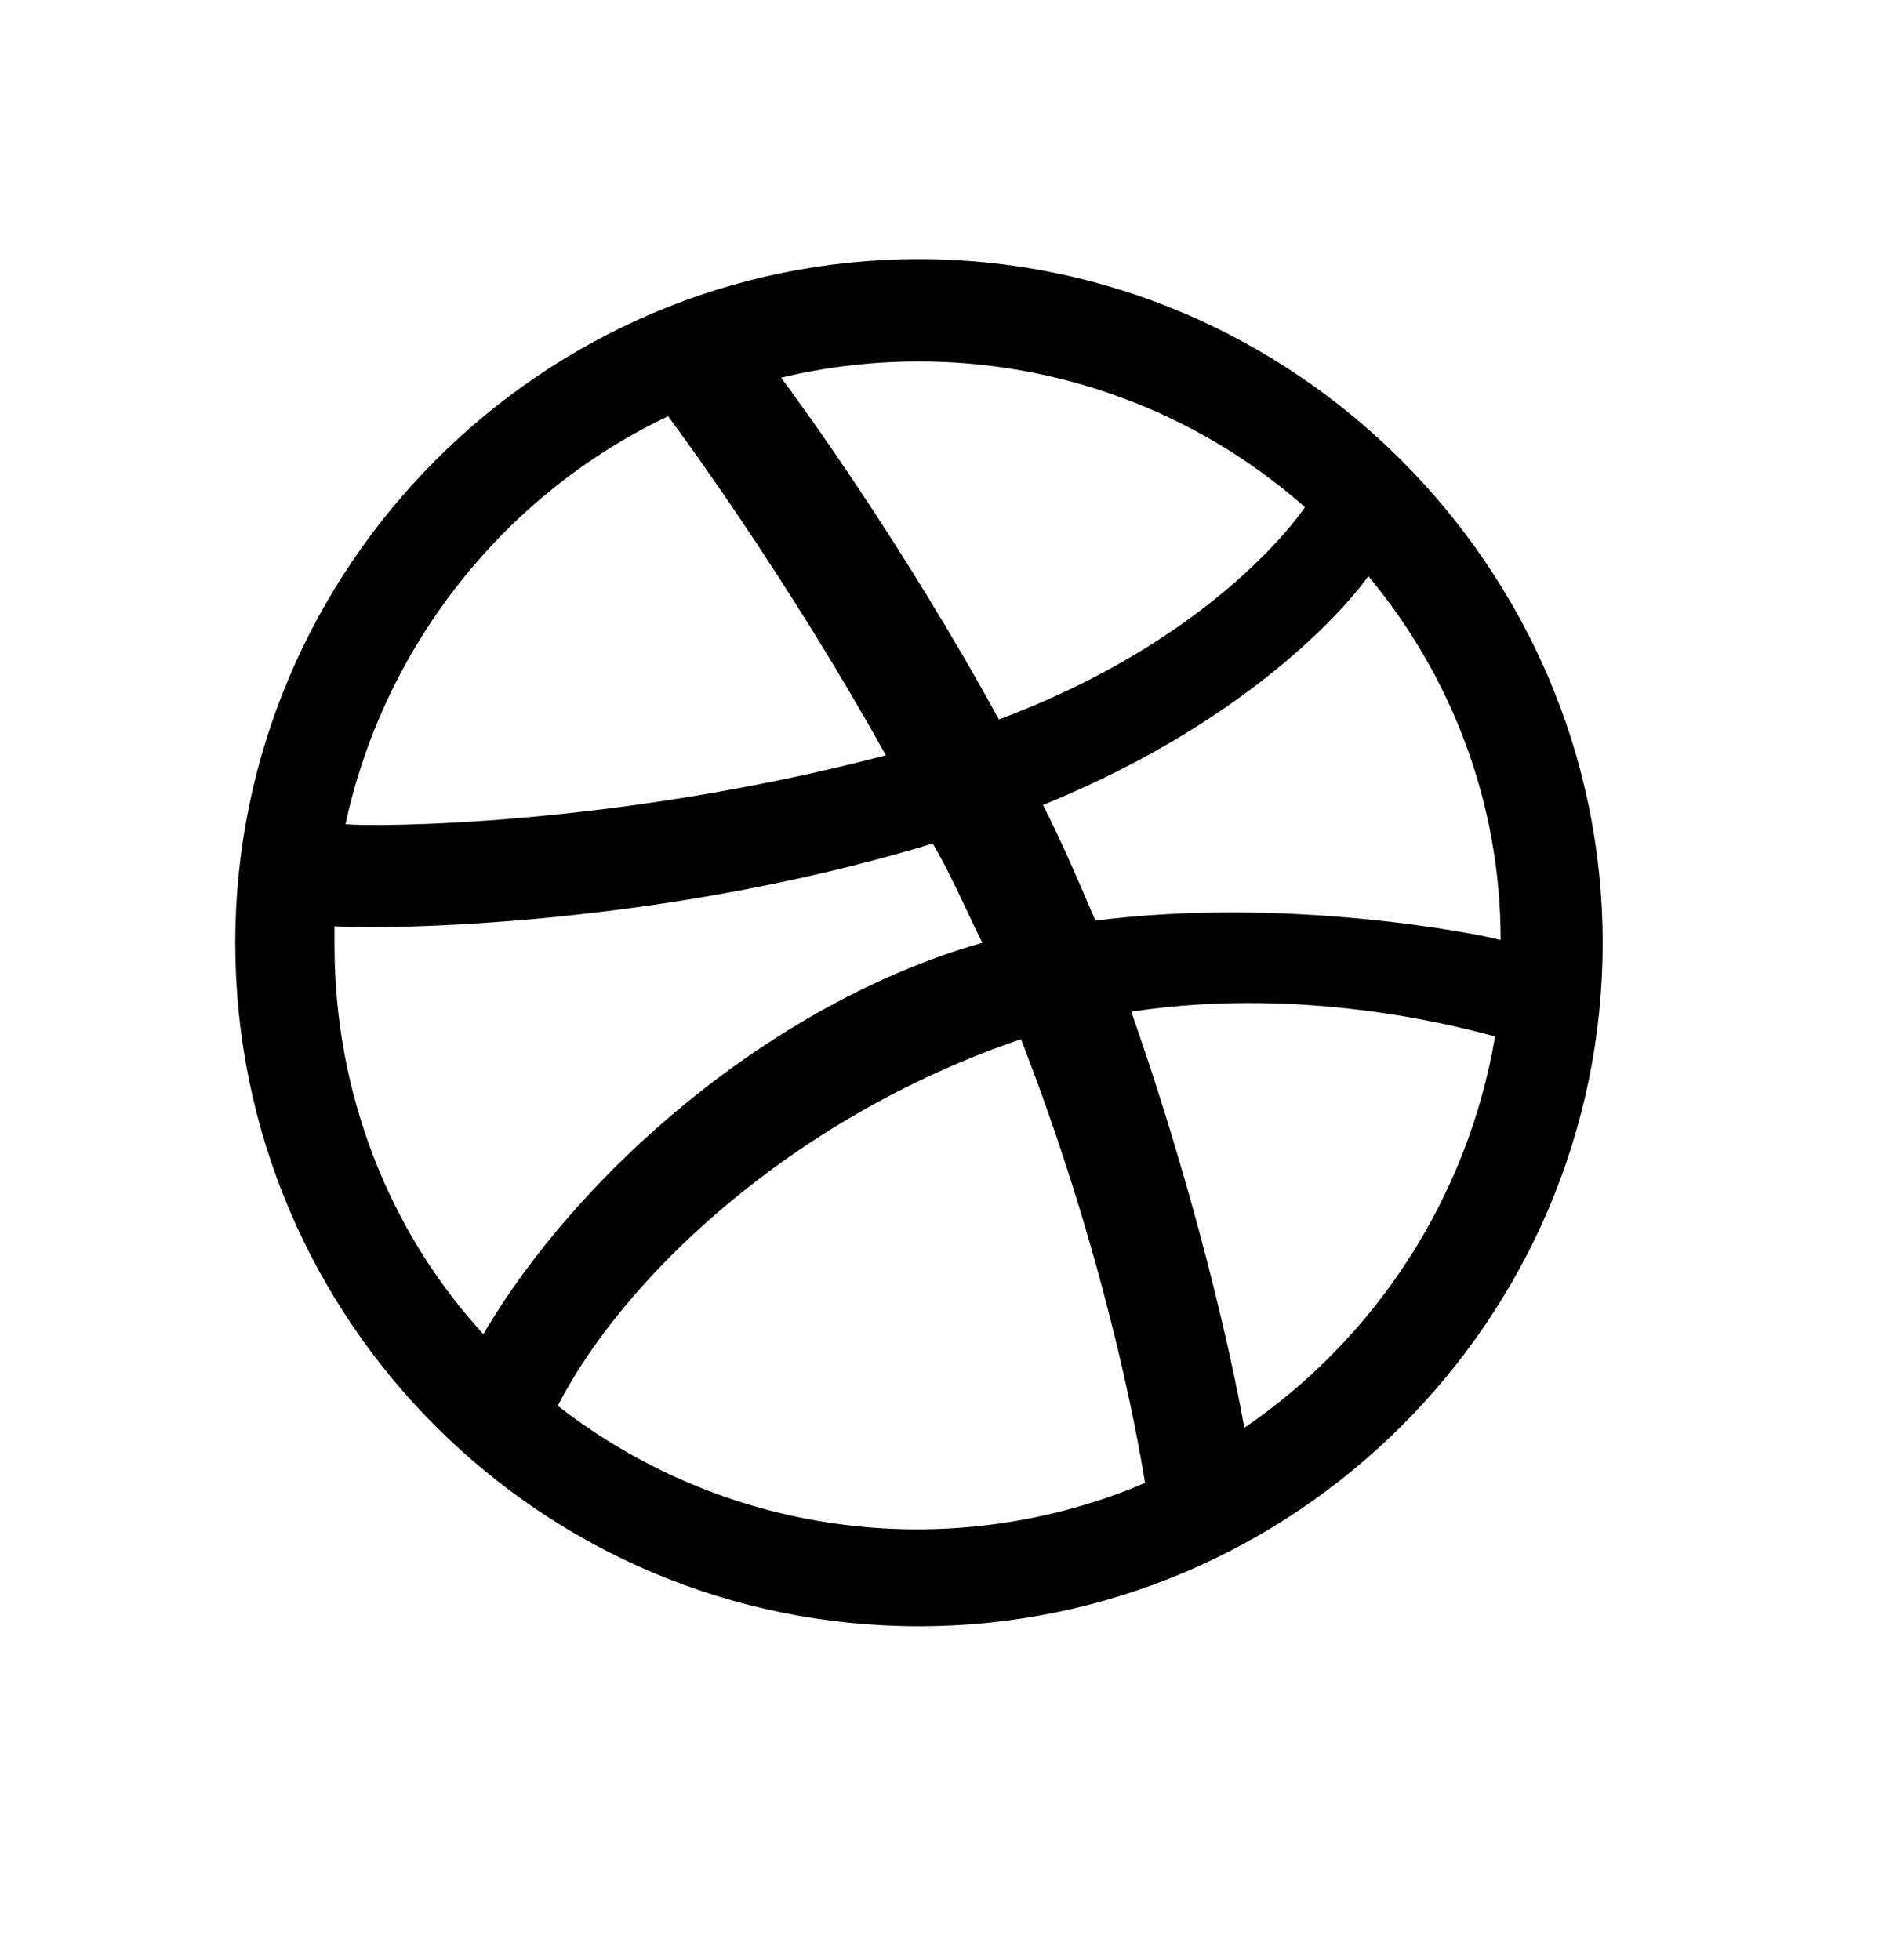 <svg width="24" height="25" viewBox="0 0 24 25" fill="none" xmlns="http://www.w3.org/2000/svg">
<path d="M11.719 3.305C6.902 3.305 3 7.242 3 12.024C3 16.84 6.902 20.742 11.719 20.742C16.5 20.742 20.438 16.84 20.438 12.024C20.438 7.242 16.5 3.305 11.719 3.305ZM17.449 7.348C18.504 8.614 19.137 10.231 19.137 11.989C18.891 11.918 16.43 11.426 13.969 11.742C13.758 11.25 13.582 10.828 13.301 10.266C16.078 9.141 17.309 7.559 17.449 7.348ZM16.641 6.469C16.5 6.68 15.375 8.192 12.738 9.176C11.508 6.926 10.172 5.098 9.961 4.817C12.316 4.254 14.812 4.852 16.641 6.469ZM8.52 5.309C8.73 5.59 10.066 7.418 11.297 9.633C7.816 10.547 4.758 10.547 4.406 10.512C4.898 8.227 6.445 6.293 8.52 5.309ZM4.266 12.059C4.266 11.989 4.266 11.918 4.266 11.813C4.582 11.848 8.203 11.883 11.895 10.758C12.141 11.18 12.316 11.602 12.527 12.024C9.82 12.797 7.359 14.977 6.164 17.016C4.969 15.715 4.266 13.957 4.266 12.059ZM7.113 17.93C7.922 16.348 10.031 14.274 13.02 13.254C14.074 15.961 14.496 18.246 14.602 18.914C12.211 19.934 9.328 19.653 7.113 17.93ZM15.867 18.211C15.797 17.789 15.375 15.61 14.426 12.903C16.746 12.551 18.785 13.149 19.066 13.219C18.715 15.293 17.52 17.086 15.867 18.211Z" fill="currentColor"/>
</svg>
